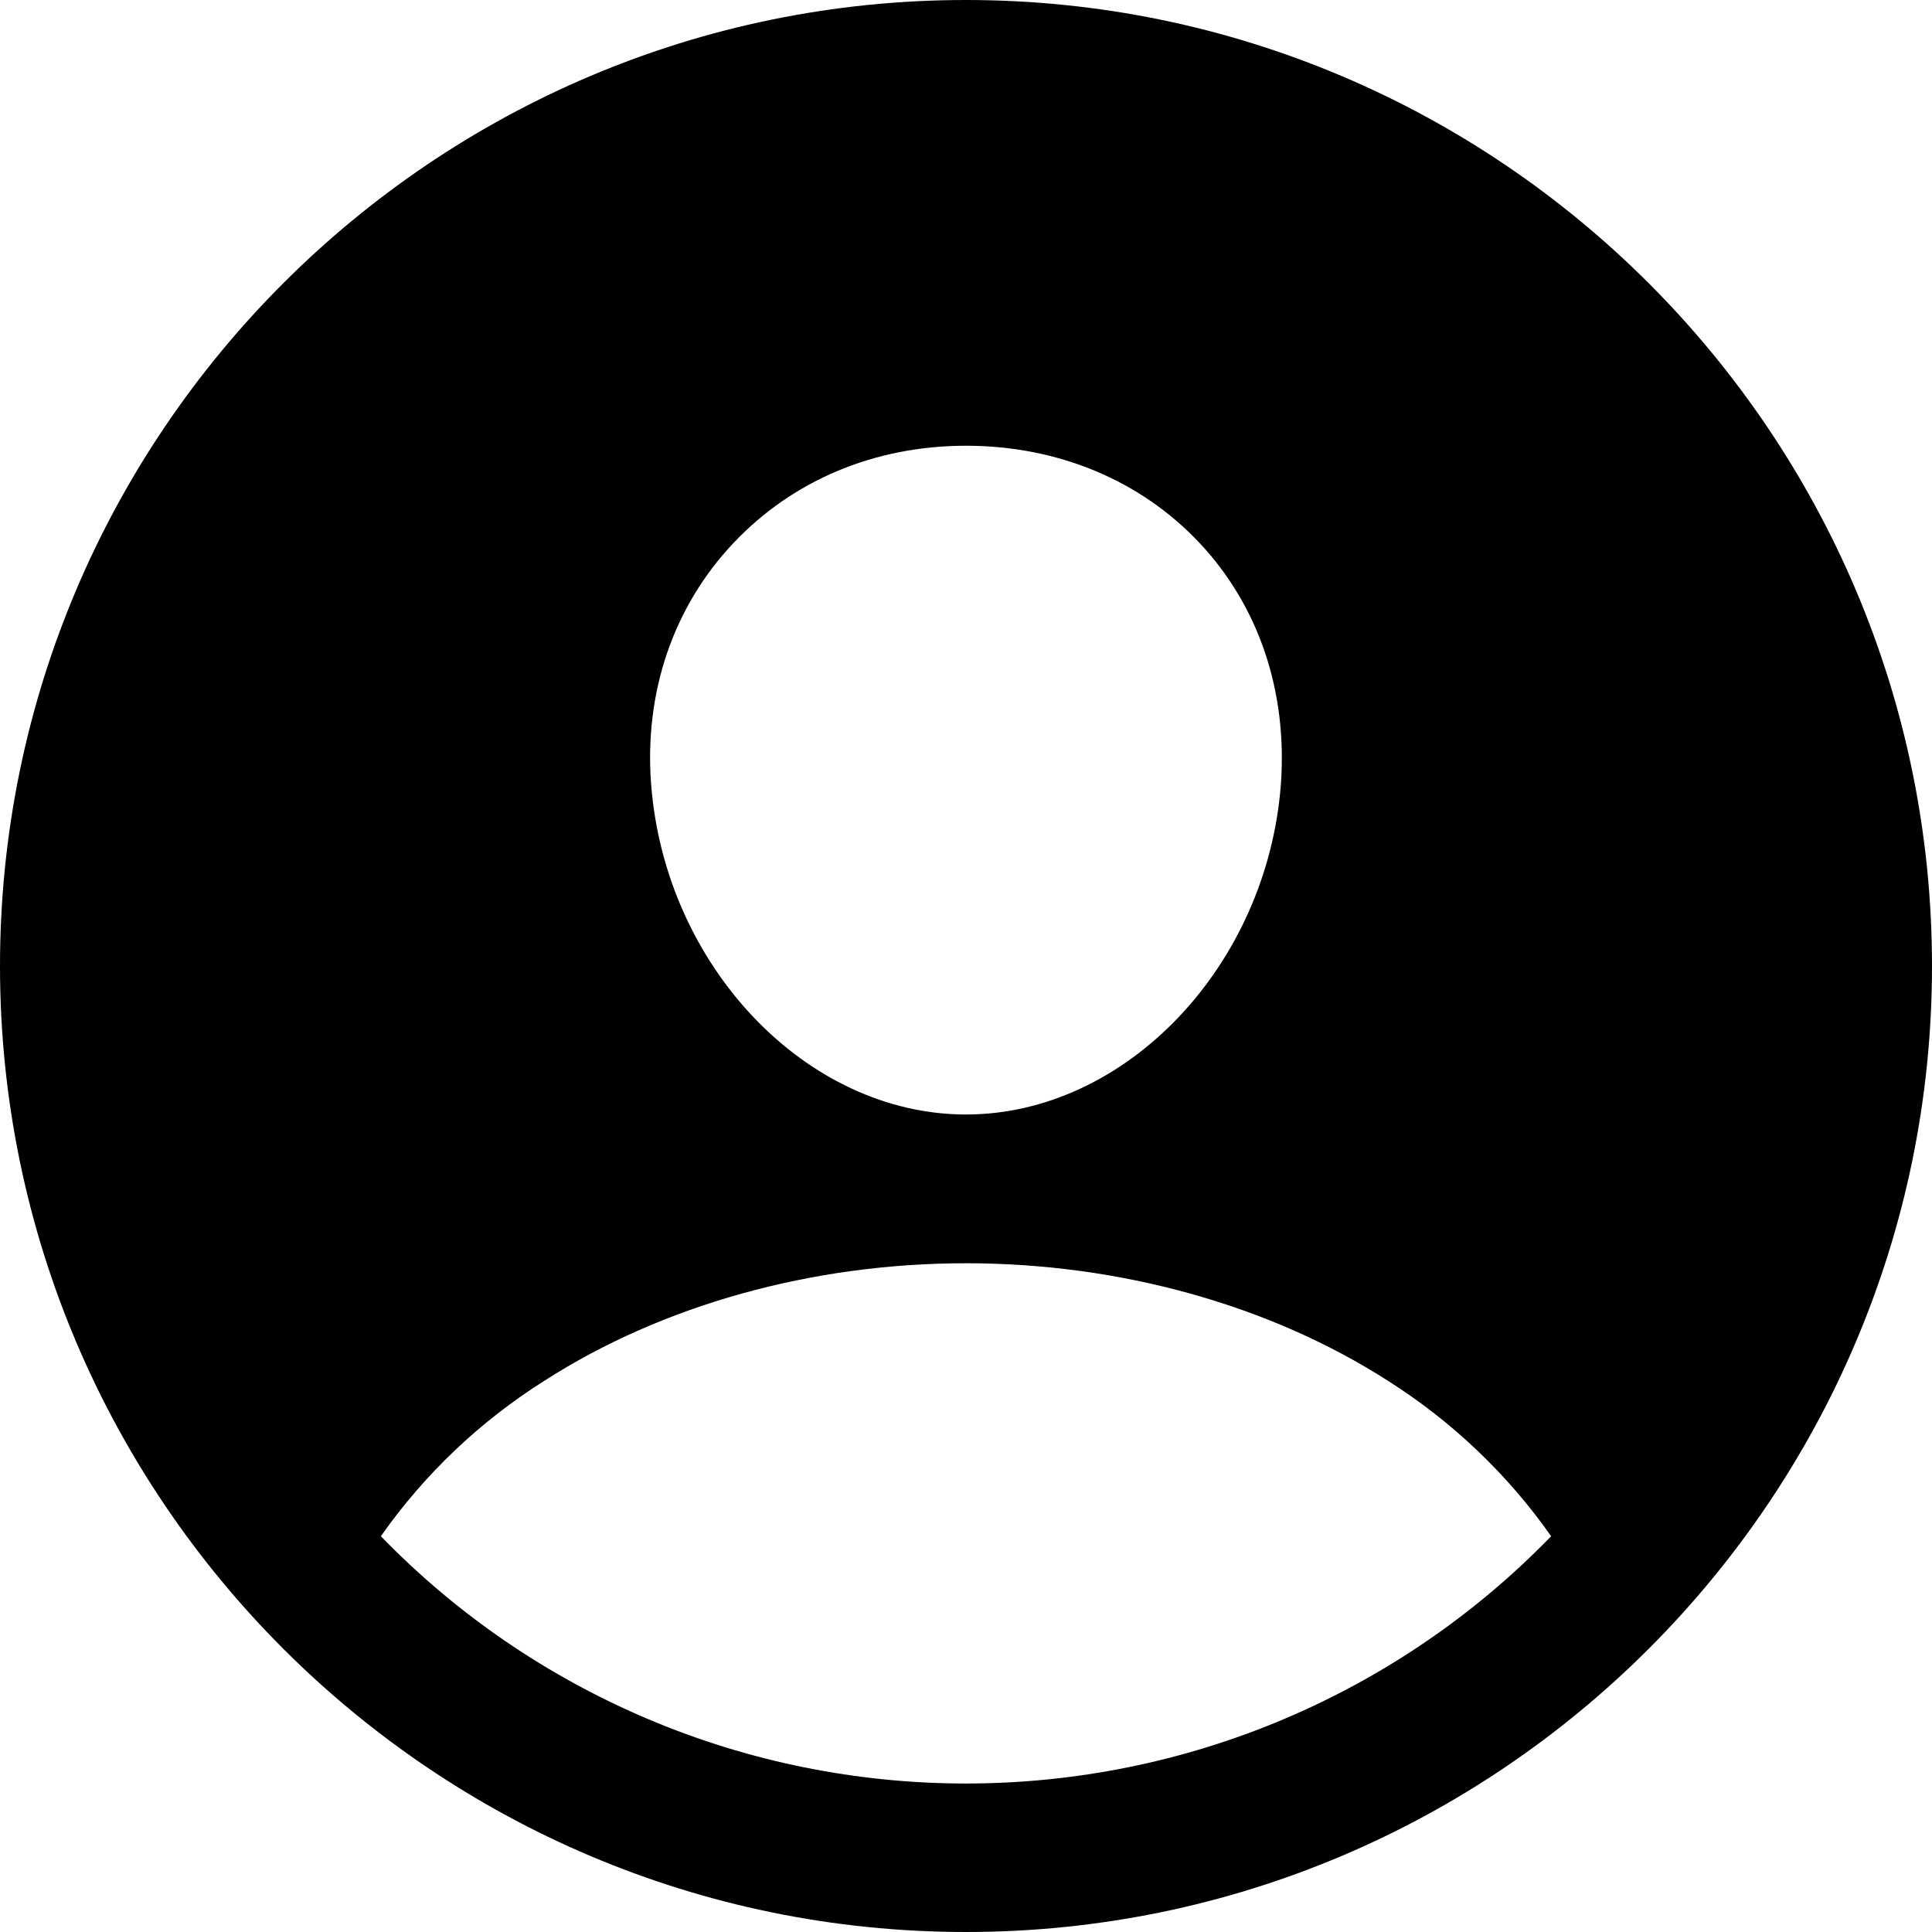 <svg width="7" height="7" viewBox="0 0 7 7" fill="none" xmlns="http://www.w3.org/2000/svg">
<path id="user" d="M3.5 0C5.43 0 7 1.57 7 3.5C7 5.43 5.43 7 3.5 7C1.57 7 -3.57628e-07 5.43 -3.57628e-07 3.5C-3.57628e-07 1.57 1.57 0 3.5 0ZM4.345 1.966C4.132 1.74 3.832 1.615 3.5 1.615C3.168 1.615 2.871 1.741 2.657 1.968C2.44 2.198 2.334 2.507 2.359 2.84C2.409 3.5 2.921 4.038 3.5 4.038C4.079 4.038 4.592 3.5 4.641 2.84C4.665 2.504 4.56 2.194 4.345 1.966ZM3.5 6.462C3.895 6.462 4.287 6.383 4.651 6.229C5.015 6.075 5.345 5.85 5.62 5.566C5.462 5.341 5.261 5.15 5.029 5.003C4.6 4.728 4.057 4.577 3.5 4.577C2.943 4.577 2.4 4.728 1.972 5.003C1.739 5.15 1.538 5.341 1.38 5.566C1.655 5.85 1.985 6.075 2.349 6.229C2.713 6.383 3.105 6.462 3.5 6.462Z" fill="black"/>
</svg>
